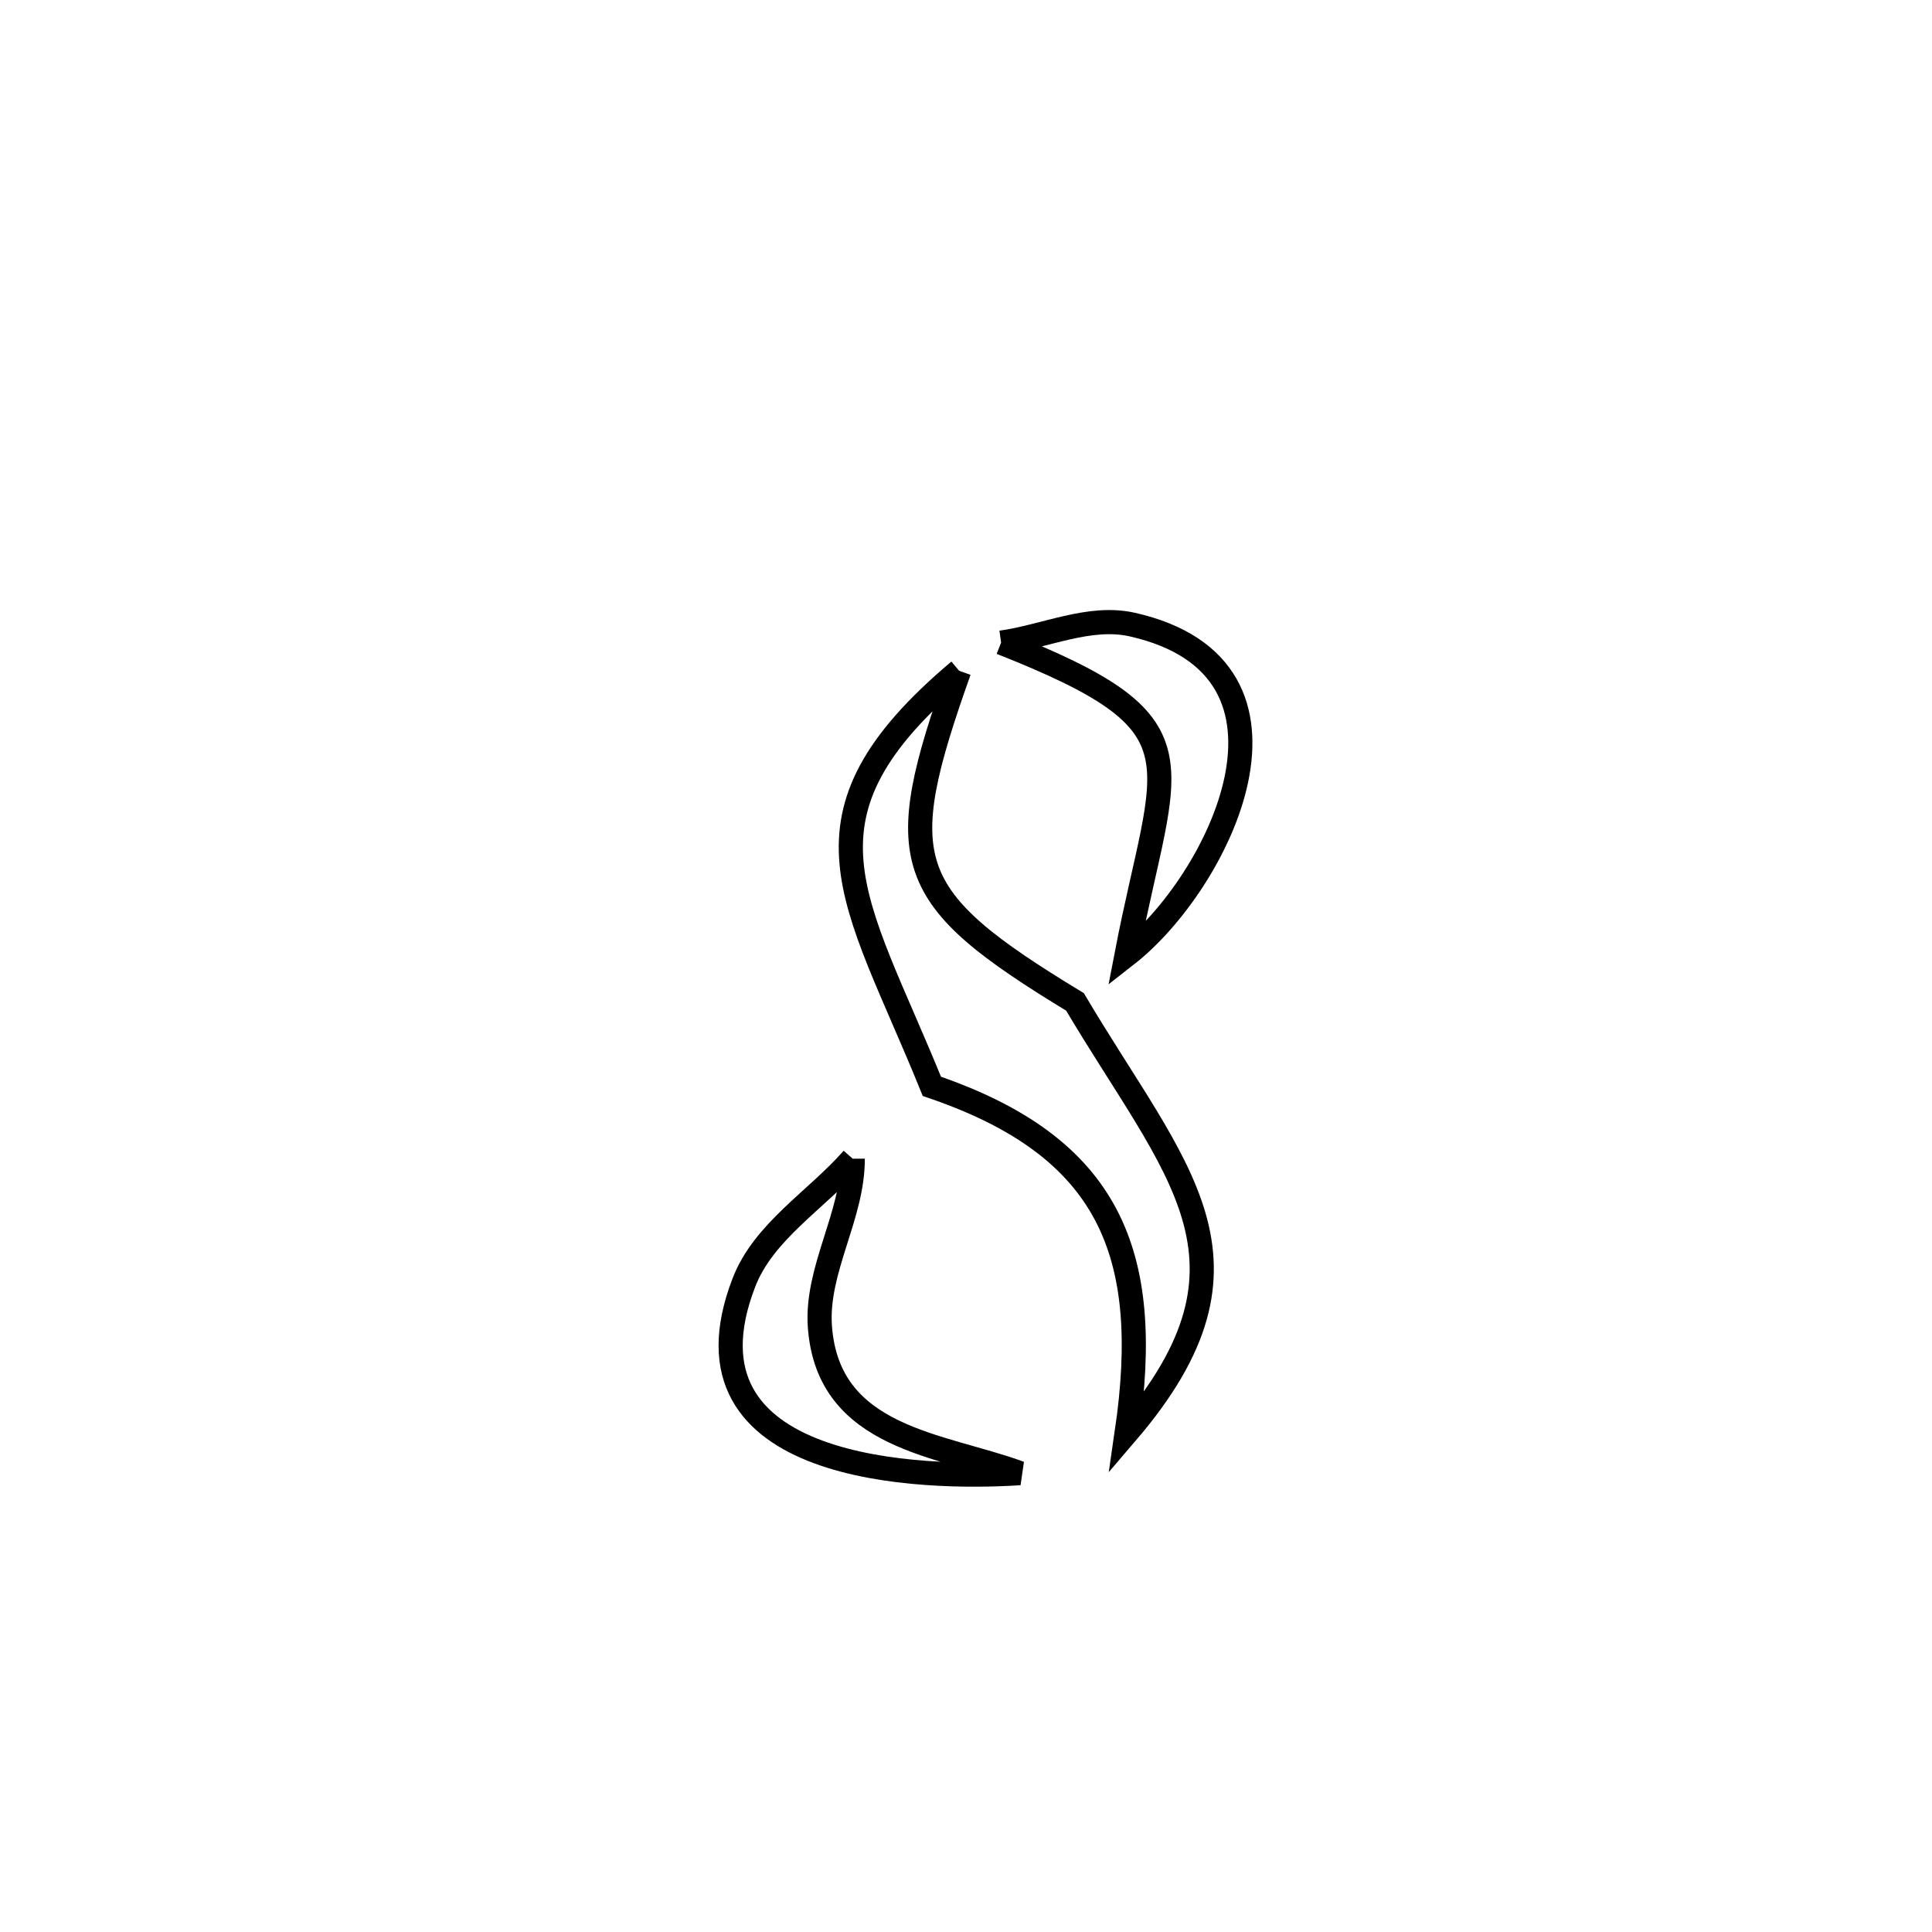 <svg xmlns="http://www.w3.org/2000/svg" viewBox="0.0 0.0 24.0 24.0" height="200px" width="200px"><path fill="none" stroke="black" stroke-width=".3" stroke-opacity="1.0"  filling="0" d="M12.436 7.983 L12.436 7.983 C12.98 7.908 13.532 7.638 14.067 7.759 C16.467 8.302 15.137 10.971 13.994 11.863 L13.994 11.863 C14.47 9.386 15.039 9.011 12.436 7.983 L12.436 7.983"></path>
<path fill="none" stroke="black" stroke-width=".3" stroke-opacity="1.0"  filling="0" d="M11.915 8.333 L11.915 8.333 C11.072 10.705 11.198 11.138 13.354 12.446 L13.354 12.446 C14.604 14.557 15.829 15.657 13.997 17.796 L13.997 17.796 C14.323 15.569 13.787 14.247 11.576 13.495 L11.576 13.495 C10.621 11.138 9.755 10.153 11.915 8.333 L11.915 8.333"></path>
<path fill="none" stroke="black" stroke-width=".3" stroke-opacity="1.0"  filling="0" d="M10.593 14.394 L10.593 14.394 C10.597 15.103 10.134 15.774 10.185 16.481 C10.287 17.88 11.698 17.942 12.668 18.3 L12.668 18.3 C11.478 18.378 8.327 18.309 9.24 15.935 C9.485 15.297 10.142 14.908 10.593 14.394 L10.593 14.394"></path></svg>